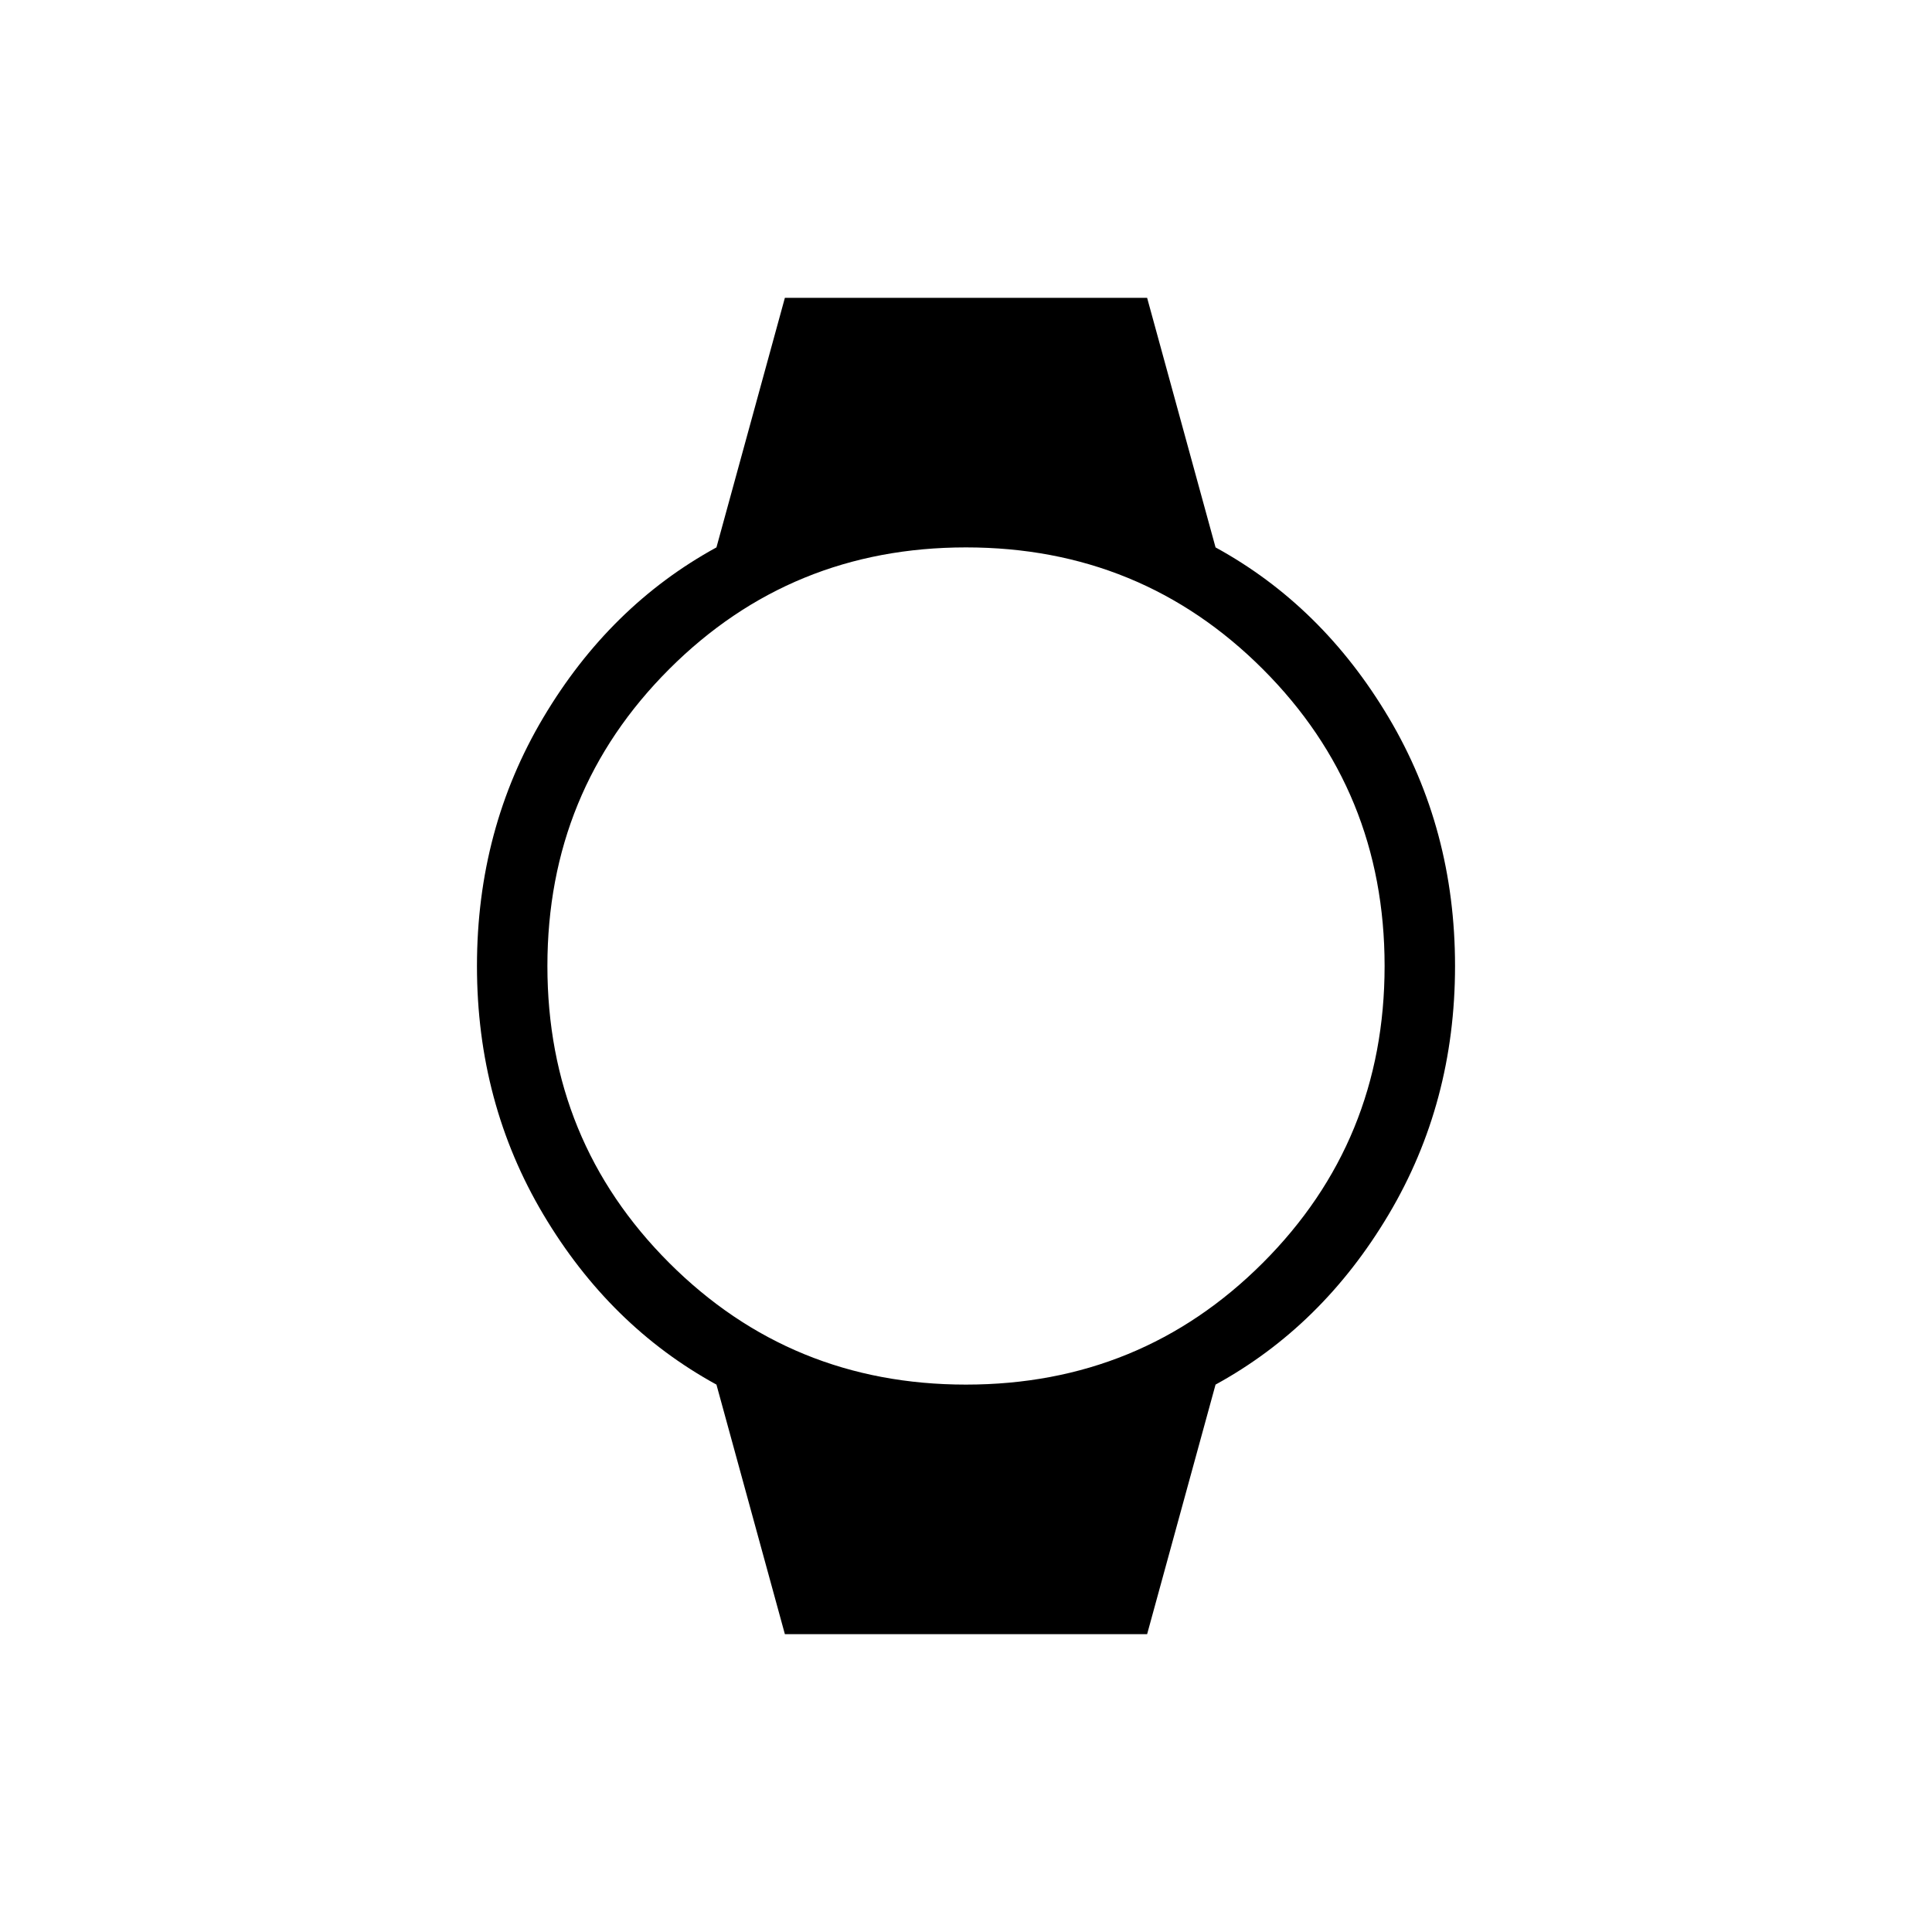 <svg xmlns="http://www.w3.org/2000/svg" height="48" width="48"><path d="m19.5 40.6-1.7-6.2q-2.65-1.45-4.3-4.225Q11.85 27.4 11.85 24t1.65-6.175q1.65-2.775 4.3-4.225l1.7-6.2h9l1.7 6.2q2.65 1.45 4.3 4.225Q36.15 20.6 36.15 24t-1.65 6.175q-1.65 2.775-4.3 4.225l-1.7 6.2Zm4.5-6.2q4.35 0 7.375-3.025Q34.4 28.35 34.4 24t-3.025-7.375Q28.35 13.6 24 13.6t-7.375 3.025Q13.6 19.65 13.6 24t3.025 7.375Q19.65 34.4 24 34.4Z"/></svg>